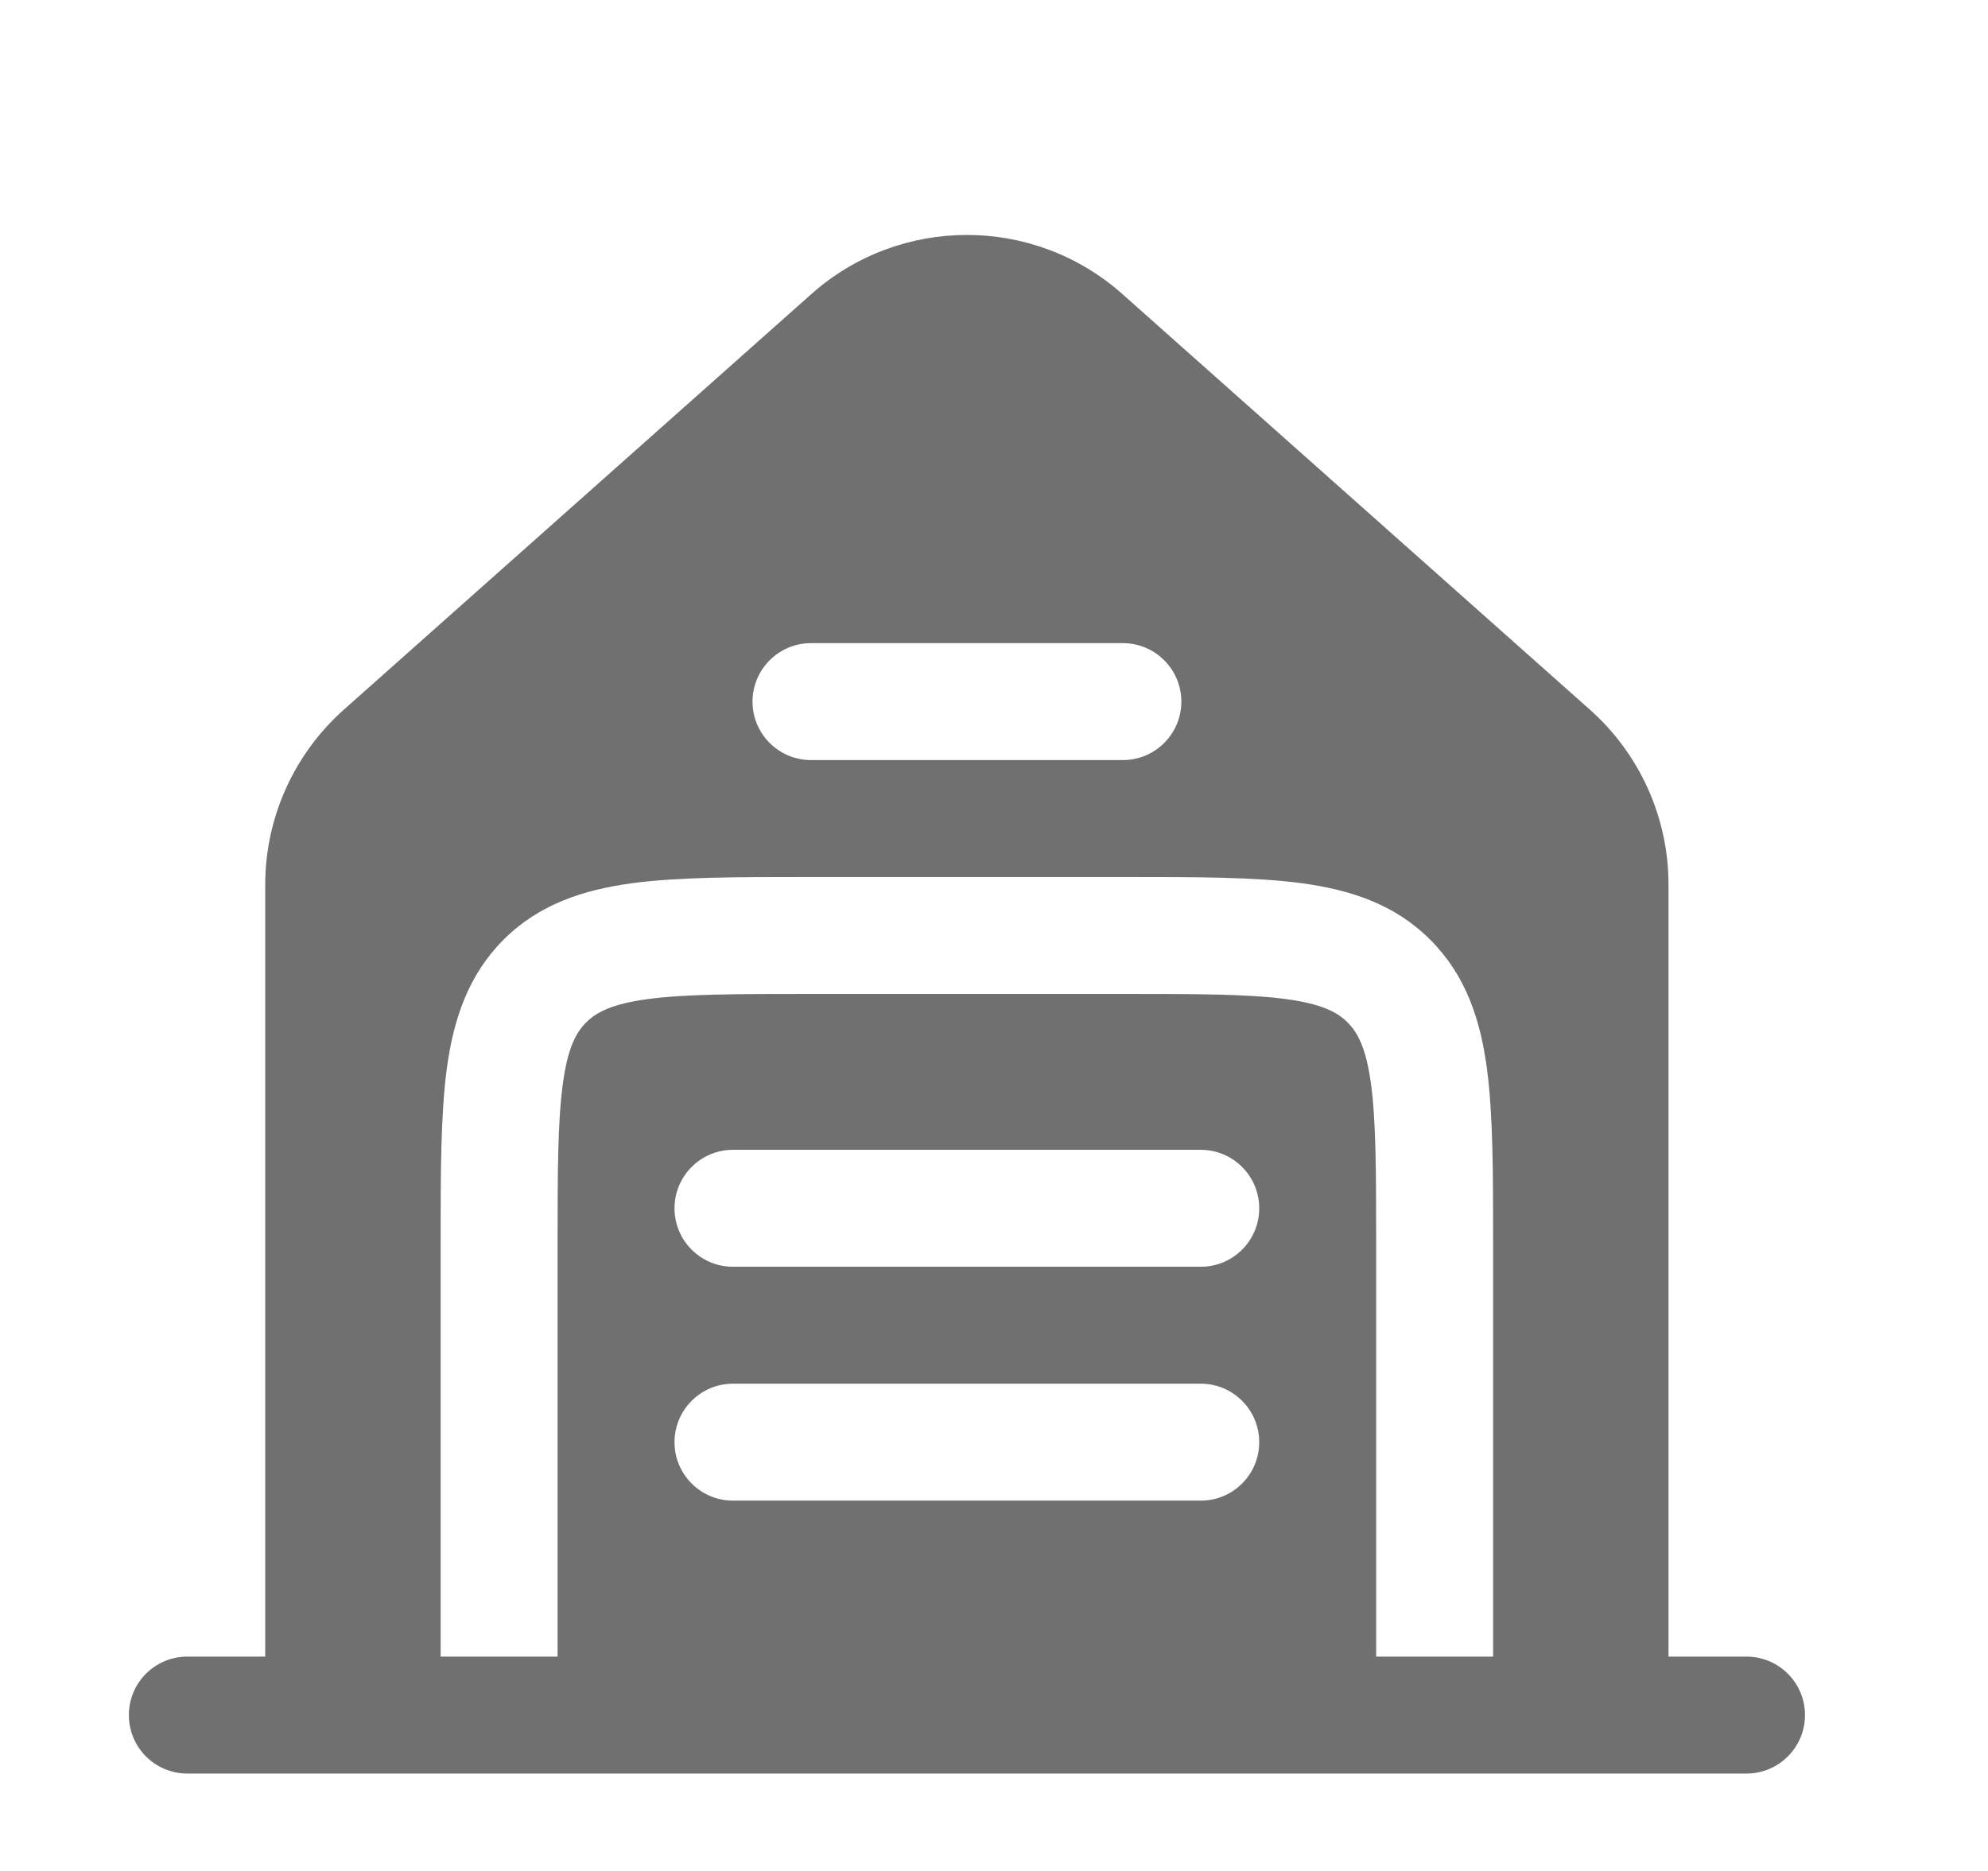 <svg width="17" height="16" viewBox="0 0 17 16" fill="none" xmlns="http://www.w3.org/2000/svg">
<path fill-rule="evenodd" clip-rule="evenodd" d="M2.939 6.07L6.939 2.514C7.697 1.841 8.839 1.841 9.597 2.514L13.597 6.07C14.024 6.45 14.268 6.994 14.268 7.565V14.167H14.935C15.211 14.167 15.435 14.391 15.435 14.667C15.435 14.943 15.211 15.167 14.935 15.167H1.602C1.325 15.167 1.102 14.943 1.102 14.667C1.102 14.391 1.325 14.167 1.602 14.167H2.268V7.565C2.268 6.994 2.513 6.45 2.939 6.07ZM6.435 6C6.435 5.724 6.659 5.5 6.935 5.5H9.602C9.878 5.5 10.102 5.724 10.102 6C10.102 6.276 9.878 6.5 9.602 6.5H6.935C6.659 6.5 6.435 6.276 6.435 6ZM9.636 7.5C10.235 7.5 10.735 7.5 11.131 7.553C11.55 7.61 11.928 7.733 12.231 8.037C12.535 8.341 12.659 8.719 12.715 9.137C12.768 9.534 12.768 10.033 12.768 10.632L12.768 14.167H11.768V10.667C11.768 10.024 11.767 9.592 11.724 9.27C11.682 8.963 11.611 8.831 11.524 8.744C11.437 8.657 11.306 8.586 10.998 8.544C10.676 8.501 10.244 8.5 9.602 8.5H6.935C6.292 8.5 5.861 8.501 5.538 8.544C5.231 8.586 5.099 8.657 5.012 8.744C4.925 8.831 4.854 8.963 4.813 9.27C4.769 9.592 4.768 10.024 4.768 10.667V14.167H3.768L3.768 10.632C3.768 10.033 3.768 9.534 3.821 9.137C3.878 8.719 4.002 8.341 4.305 8.037C4.609 7.733 4.987 7.61 5.405 7.553C5.802 7.5 6.301 7.5 6.9 7.5H9.636ZM5.768 10.333C5.768 10.057 5.992 9.833 6.268 9.833H10.268C10.544 9.833 10.768 10.057 10.768 10.333C10.768 10.61 10.544 10.833 10.268 10.833H6.268C5.992 10.833 5.768 10.61 5.768 10.333ZM5.768 12.333C5.768 12.057 5.992 11.833 6.268 11.833H10.268C10.544 11.833 10.768 12.057 10.768 12.333C10.768 12.61 10.544 12.833 10.268 12.833H6.268C5.992 12.833 5.768 12.61 5.768 12.333Z" fill="#707070"/>
</svg>
